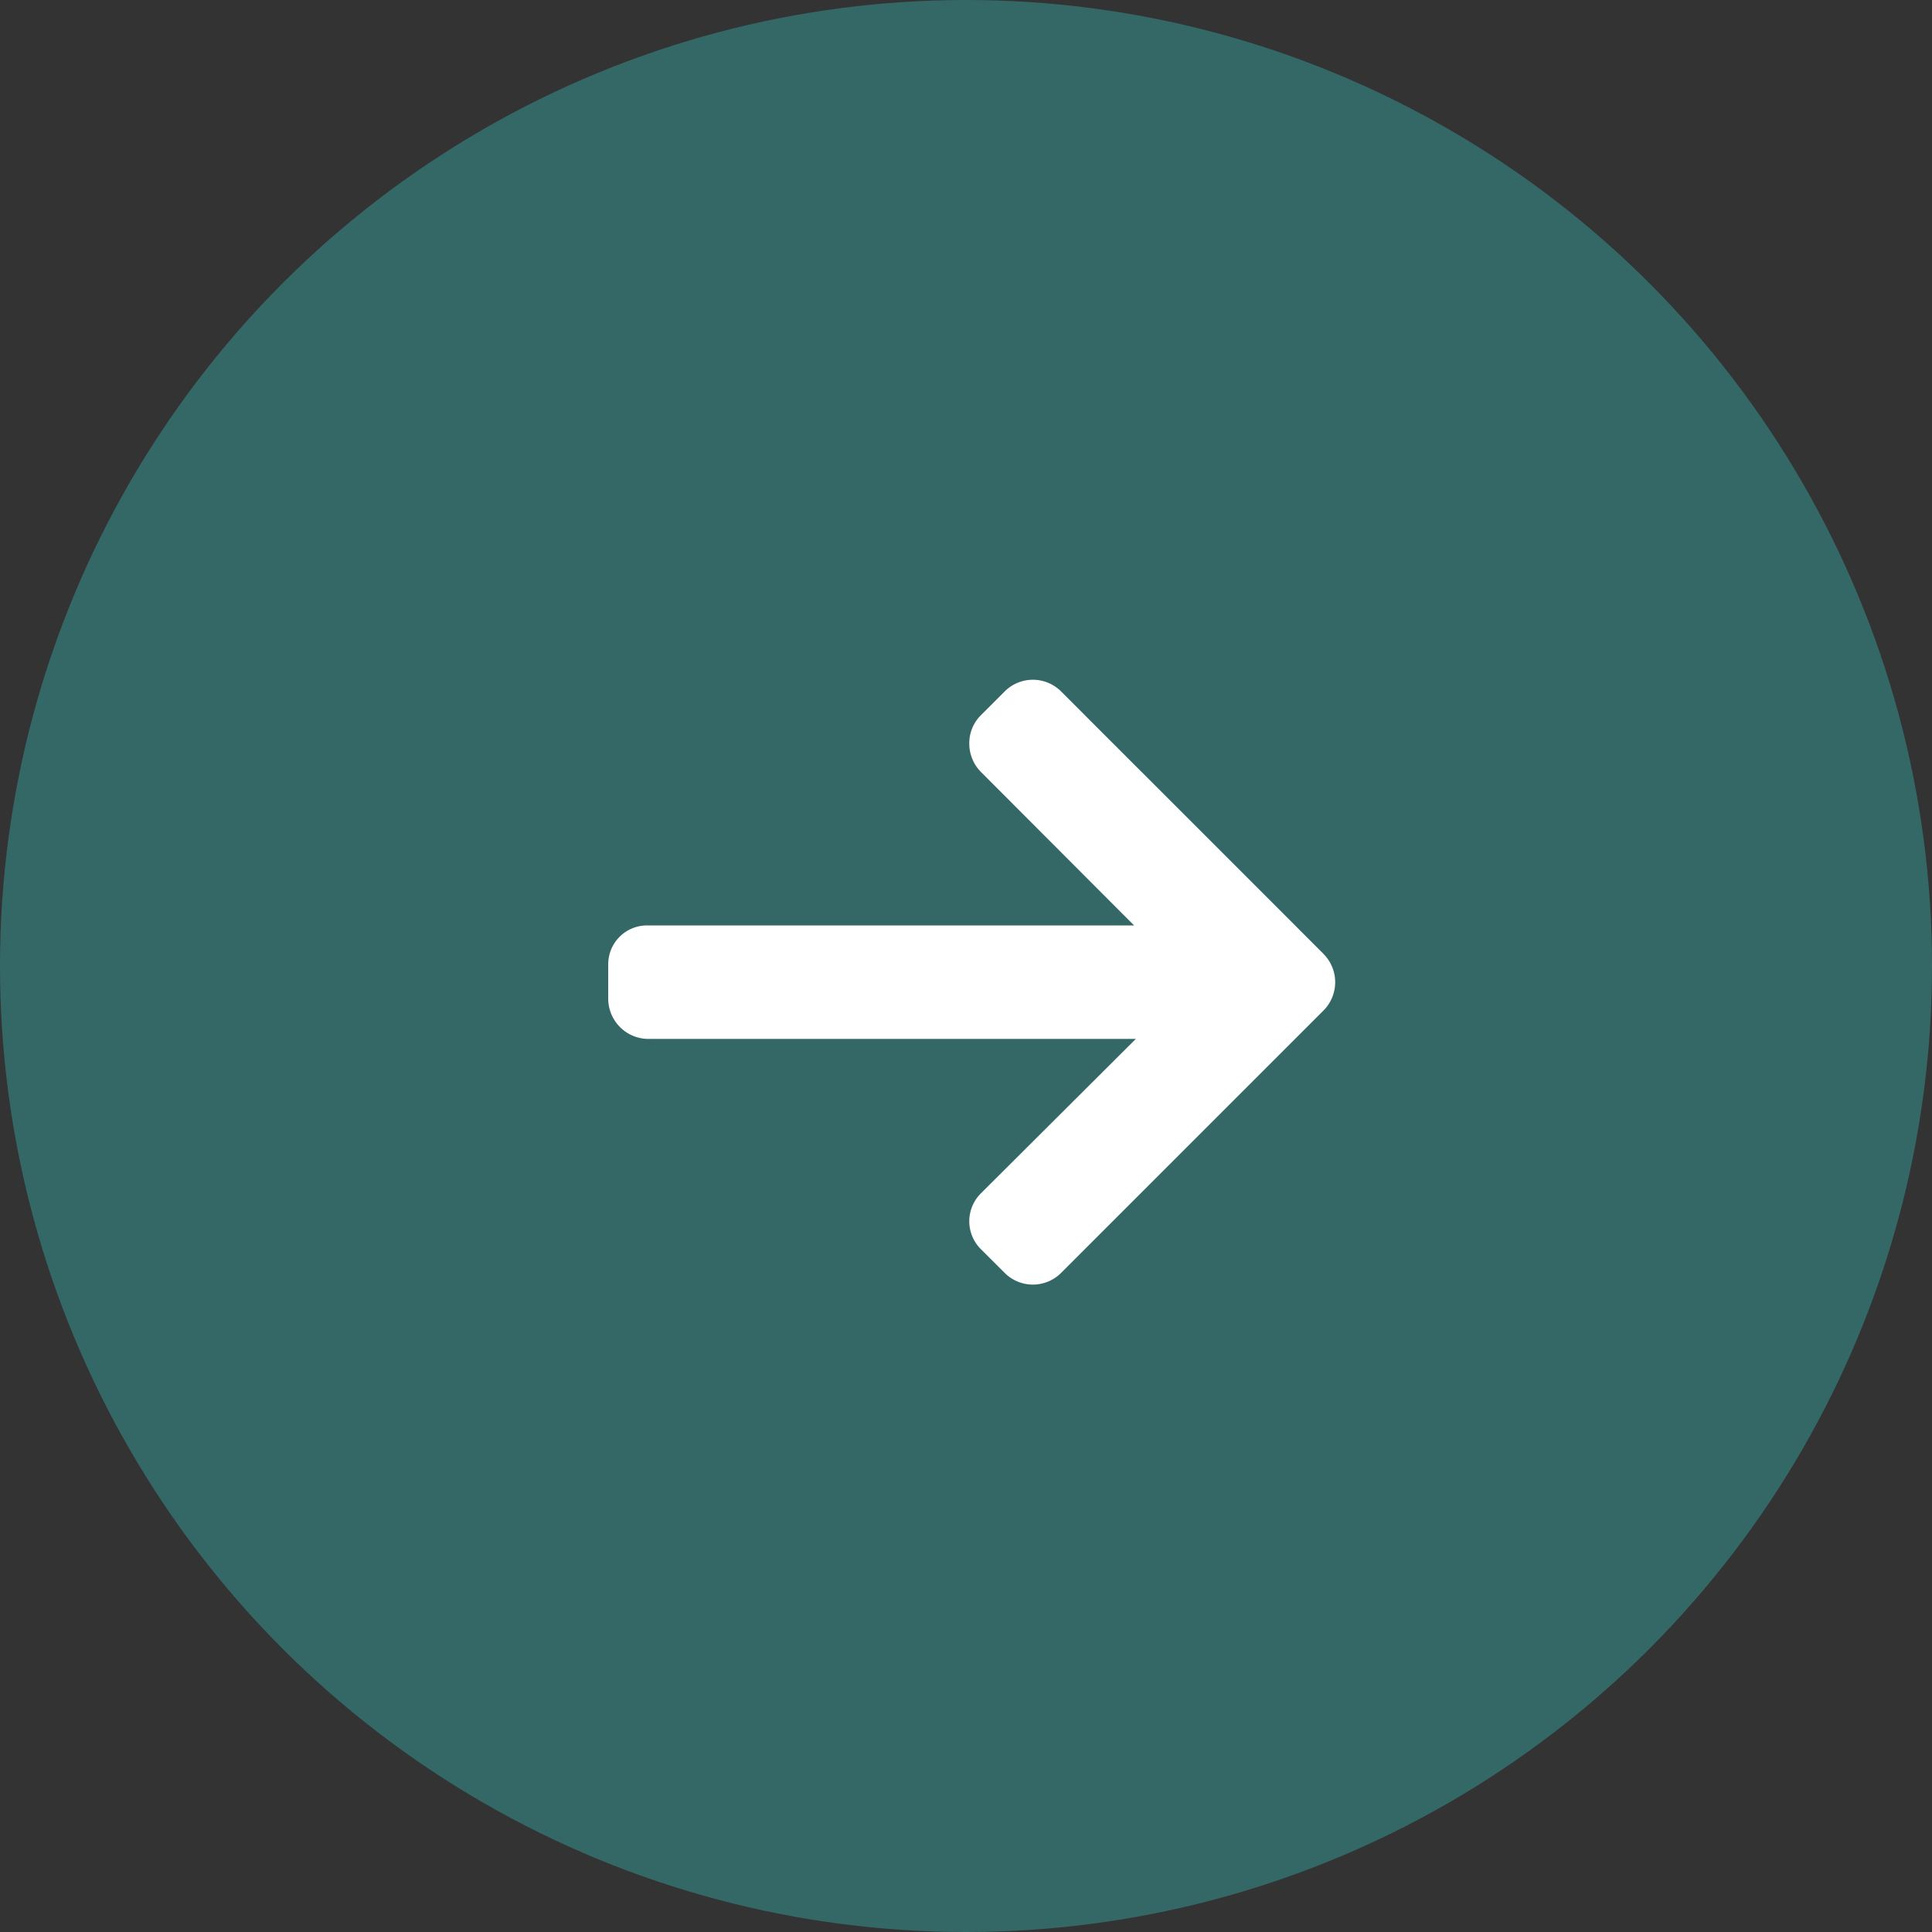 <svg xmlns="http://www.w3.org/2000/svg" width="54" height="54" viewBox="0 0 54 54">
  <rect x="0" y="0" width="54" height="54" fill="#333333" stroke="none"/>
  <g id="Groupe_1176" data-name="Groupe 1176" transform="translate(-922 -1975)">
    <circle id="Ellipse_18" data-name="Ellipse 18" cx="27" cy="27" r="27" transform="translate(922 1975)" fill="#346867"/>
    <g id="right-arrow-2" transform="translate(939 1994)">
      <g id="Groupe_1095" data-name="Groupe 1095" transform="translate(0 0)">
        <path id="Tracé_2969" data-name="Tracé 2969" d="M19.994,49.008,12.656,41.67a1.115,1.115,0,0,0-1.573,0l-.666.666a1.1,1.1,0,0,0-.325.786,1.126,1.126,0,0,0,.325.8l4.281,4.29H1.1A1.085,1.085,0,0,0,0,49.3v.942a1.127,1.127,0,0,0,1.1,1.142H14.747L10.417,55.7a1.1,1.1,0,0,0,0,1.562l.666.664a1.115,1.115,0,0,0,1.573,0l7.338-7.338a1.121,1.121,0,0,0,0-1.578Z" transform="translate(0 -41.346)" fill="#fff"/>
      </g>
    </g>
  </g>
</svg>
